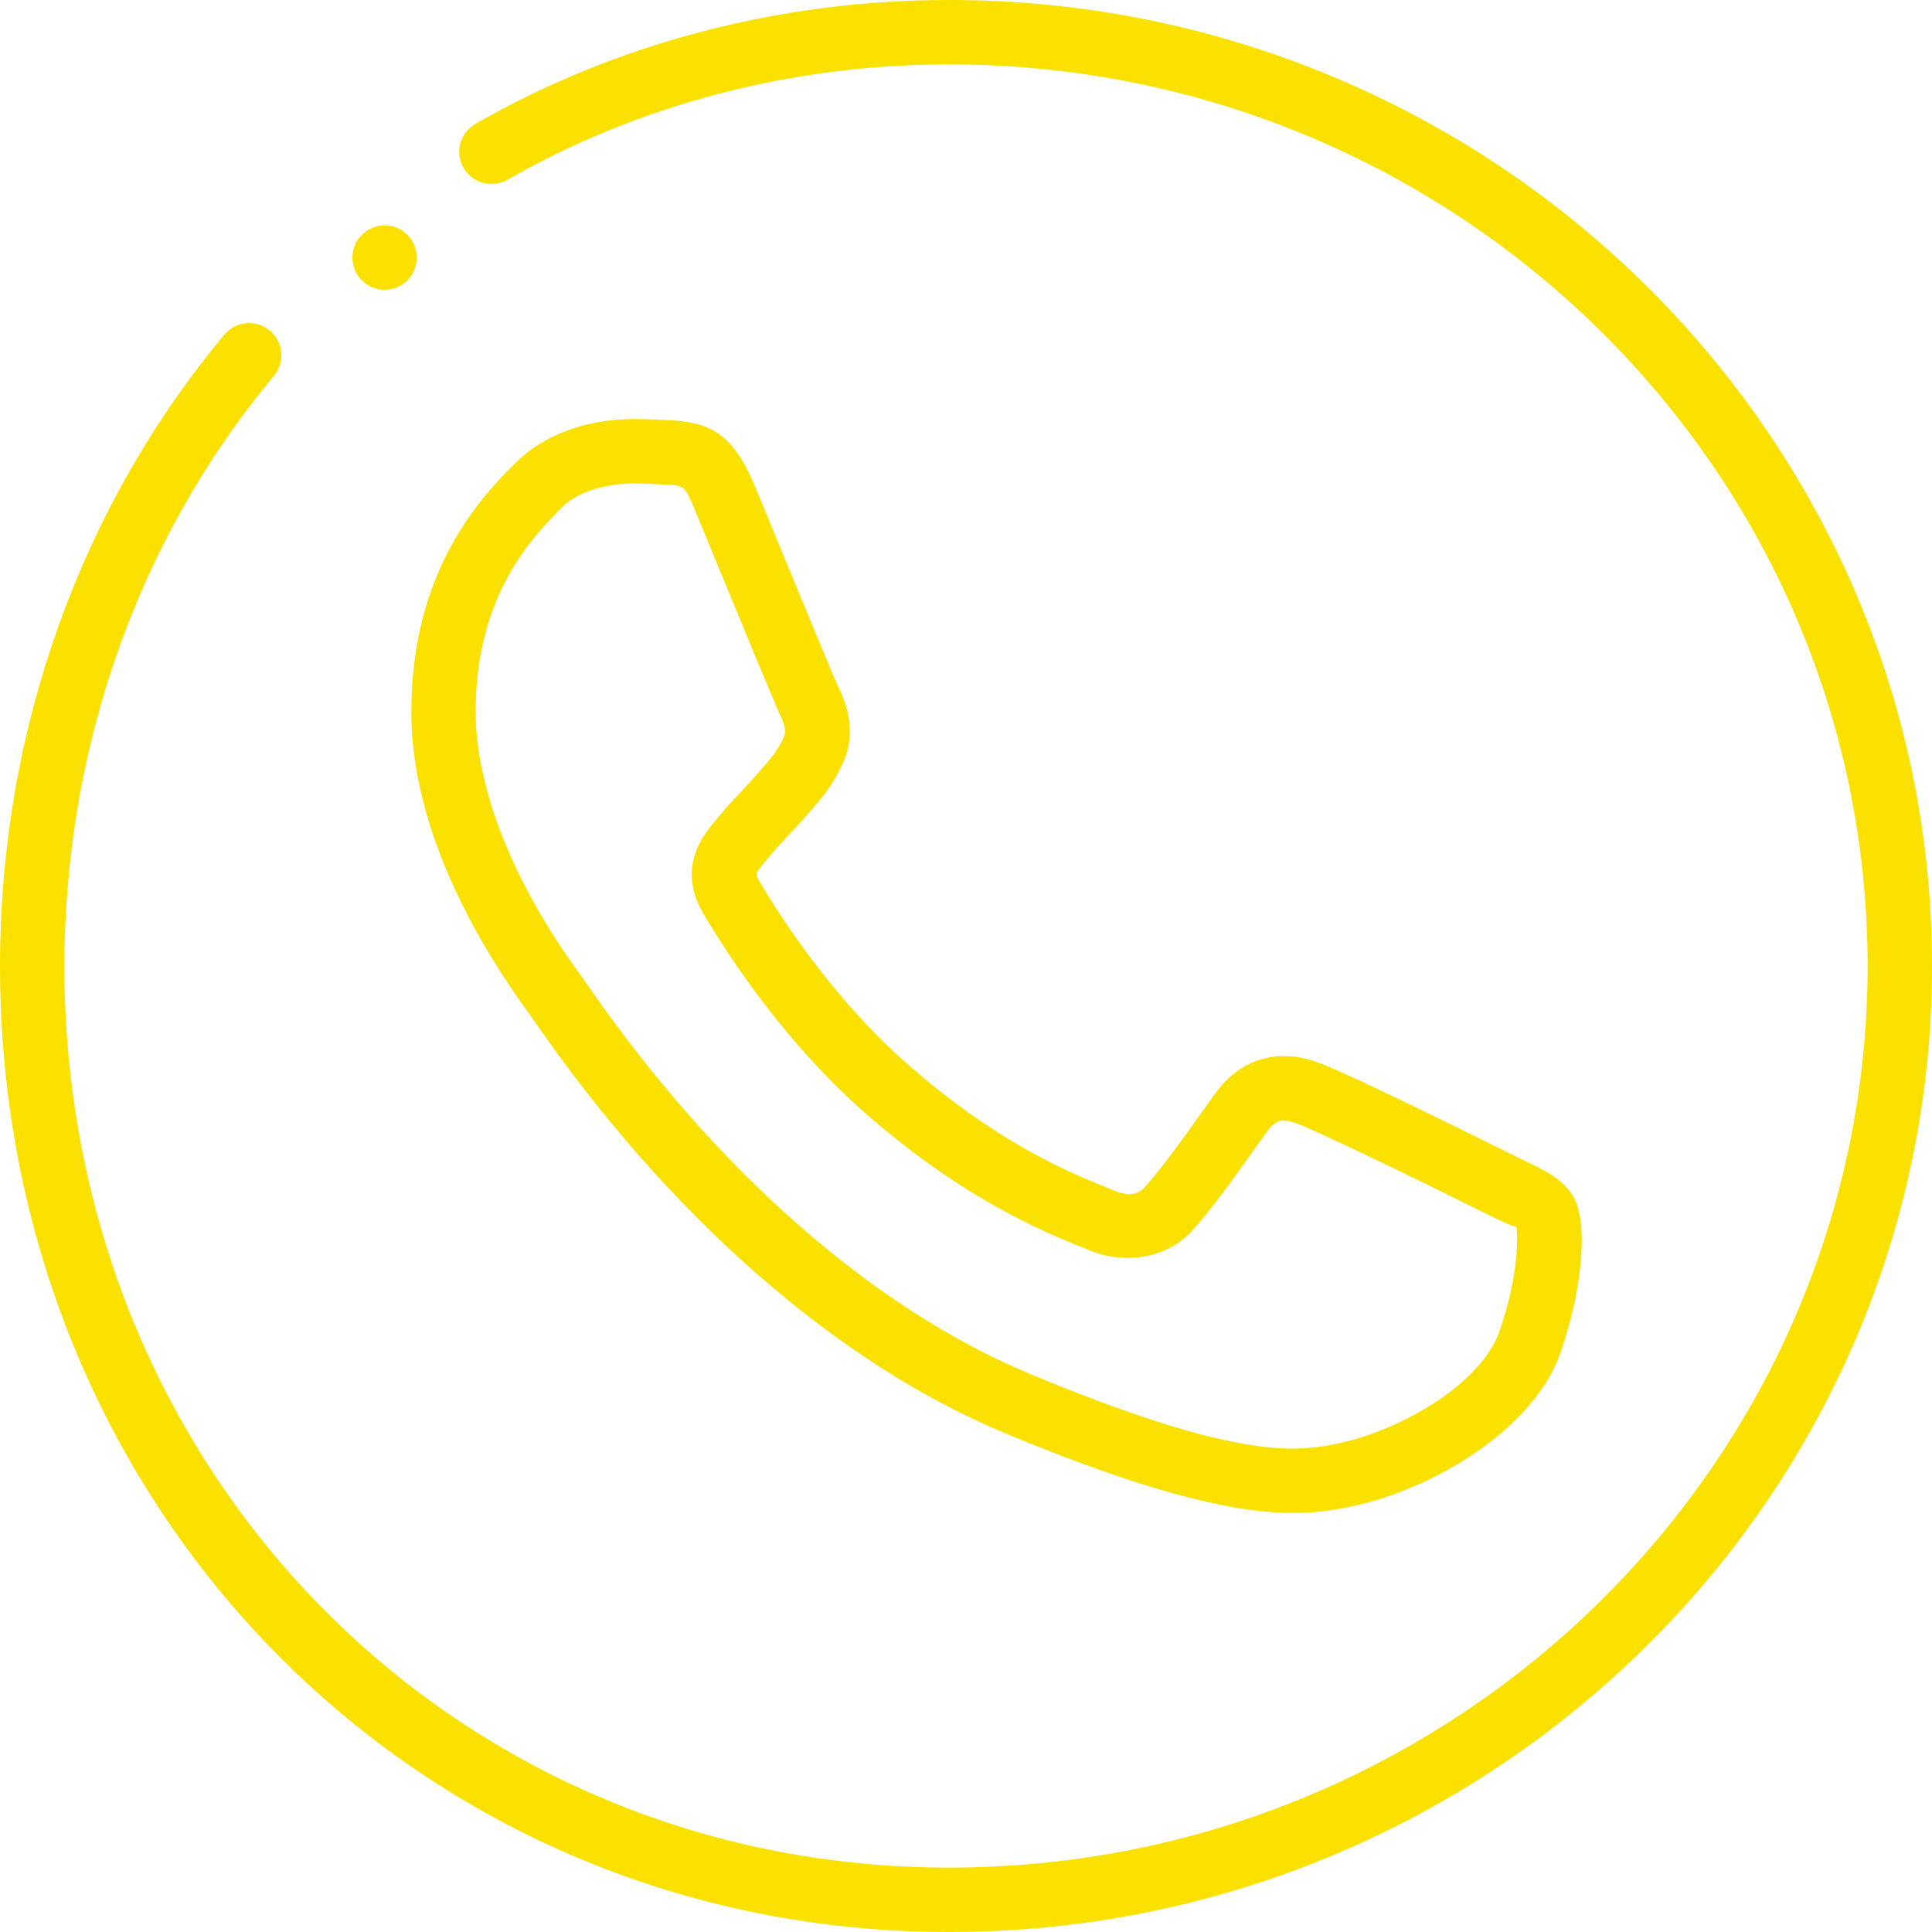 <svg width="30" height="30" viewBox="0 0 30 30" fill="none" xmlns="http://www.w3.org/2000/svg">
<path d="M20.074 23.493C19.063 23.493 17.652 23.103 15.635 22.267C13.002 21.177 10.392 18.893 8.285 15.838L8.21 15.731C7.514 14.78 6.387 12.958 6.387 11.056C6.387 8.827 7.502 7.696 7.979 7.213C8.428 6.752 9.099 6.507 9.853 6.507C10.043 6.507 10.213 6.516 10.368 6.525C11.003 6.55 11.371 6.71 11.721 7.547L12.084 8.427C12.468 9.358 12.941 10.507 13.015 10.662C13.097 10.831 13.346 11.35 13.069 11.89C12.921 12.206 12.776 12.373 12.577 12.603C12.437 12.764 12.344 12.864 12.249 12.964C12.139 13.082 12.027 13.198 11.915 13.339C11.722 13.565 11.722 13.565 11.787 13.678C12.157 14.303 12.944 15.503 14.04 16.478C15.462 17.743 16.611 18.208 17.163 18.432L17.3 18.488C17.445 18.548 17.628 18.591 17.765 18.446C18.013 18.179 18.327 17.74 18.659 17.275L18.858 16.996C19.207 16.503 19.637 16.399 19.936 16.399C20.111 16.399 20.293 16.434 20.479 16.504C20.944 16.666 23.391 17.885 23.416 17.897L23.651 18.012C24.001 18.18 24.277 18.313 24.435 18.591C24.664 18.989 24.574 20.033 24.226 21.018C23.809 22.197 22.259 23.118 21.013 23.386C20.765 23.438 20.47 23.493 20.074 23.493ZM9.852 7.507C9.38 7.507 8.95 7.649 8.728 7.876C8.267 8.344 7.386 9.237 7.386 11.056C7.386 12.237 7.971 13.714 8.991 15.107L9.107 15.272C11.105 18.17 13.559 20.327 16.016 21.344C17.909 22.129 19.198 22.494 20.073 22.494C20.373 22.494 20.596 22.452 20.8 22.409C21.773 22.199 22.998 21.48 23.279 20.685C23.583 19.828 23.577 19.169 23.541 19.038C23.539 19.069 23.359 18.984 23.214 18.914L22.965 18.792C22.264 18.441 20.452 17.556 20.135 17.445C20.051 17.413 19.987 17.4 19.933 17.4C19.888 17.4 19.795 17.4 19.669 17.578L19.469 17.858C19.118 18.35 18.787 18.814 18.493 19.13C18.116 19.533 17.469 19.645 16.912 19.413L16.785 19.361C16.228 19.136 14.923 18.608 13.372 17.228C12.176 16.162 11.323 14.865 10.921 14.186C10.498 13.457 10.927 12.955 11.133 12.714C11.264 12.551 11.392 12.416 11.52 12.28C11.604 12.191 11.688 12.102 11.774 12.002C11.999 11.743 12.073 11.657 12.17 11.45C12.199 11.393 12.215 11.312 12.111 11.096C12.035 10.936 11.549 9.762 11.158 8.81L10.796 7.933C10.631 7.537 10.631 7.537 10.317 7.525C10.173 7.515 10.021 7.507 9.852 7.507Z" fill="#FAE100"/>
<path d="M14.737 30C6.474 30 0 23.411 0 15C0 11.371 1.237 7.889 3.485 5.196C3.663 4.984 3.977 4.957 4.189 5.133C4.401 5.31 4.43 5.625 4.253 5.837C2.155 8.35 1 11.604 1 15C1 22.851 7.034 29 14.737 29C22.602 29 29 22.72 29 15C29 7.28 22.602 1 14.737 1C12.297 1 9.924 1.62 7.879 2.792C7.642 2.925 7.334 2.846 7.197 2.606C7.06 2.366 7.143 2.061 7.383 1.923C9.579 0.665 12.122 0 14.737 0C23.153 0 30 6.729 30 15C30 23.271 23.153 30 14.737 30Z" fill="#FAE100"/>
<path d="M5.972 4.5C6.248 4.5 6.472 4.276 6.472 4C6.472 3.724 6.248 3.5 5.972 3.5C5.696 3.5 5.472 3.724 5.472 4C5.472 4.276 5.696 4.5 5.972 4.5Z" fill="#FAE100"/>
</svg>
